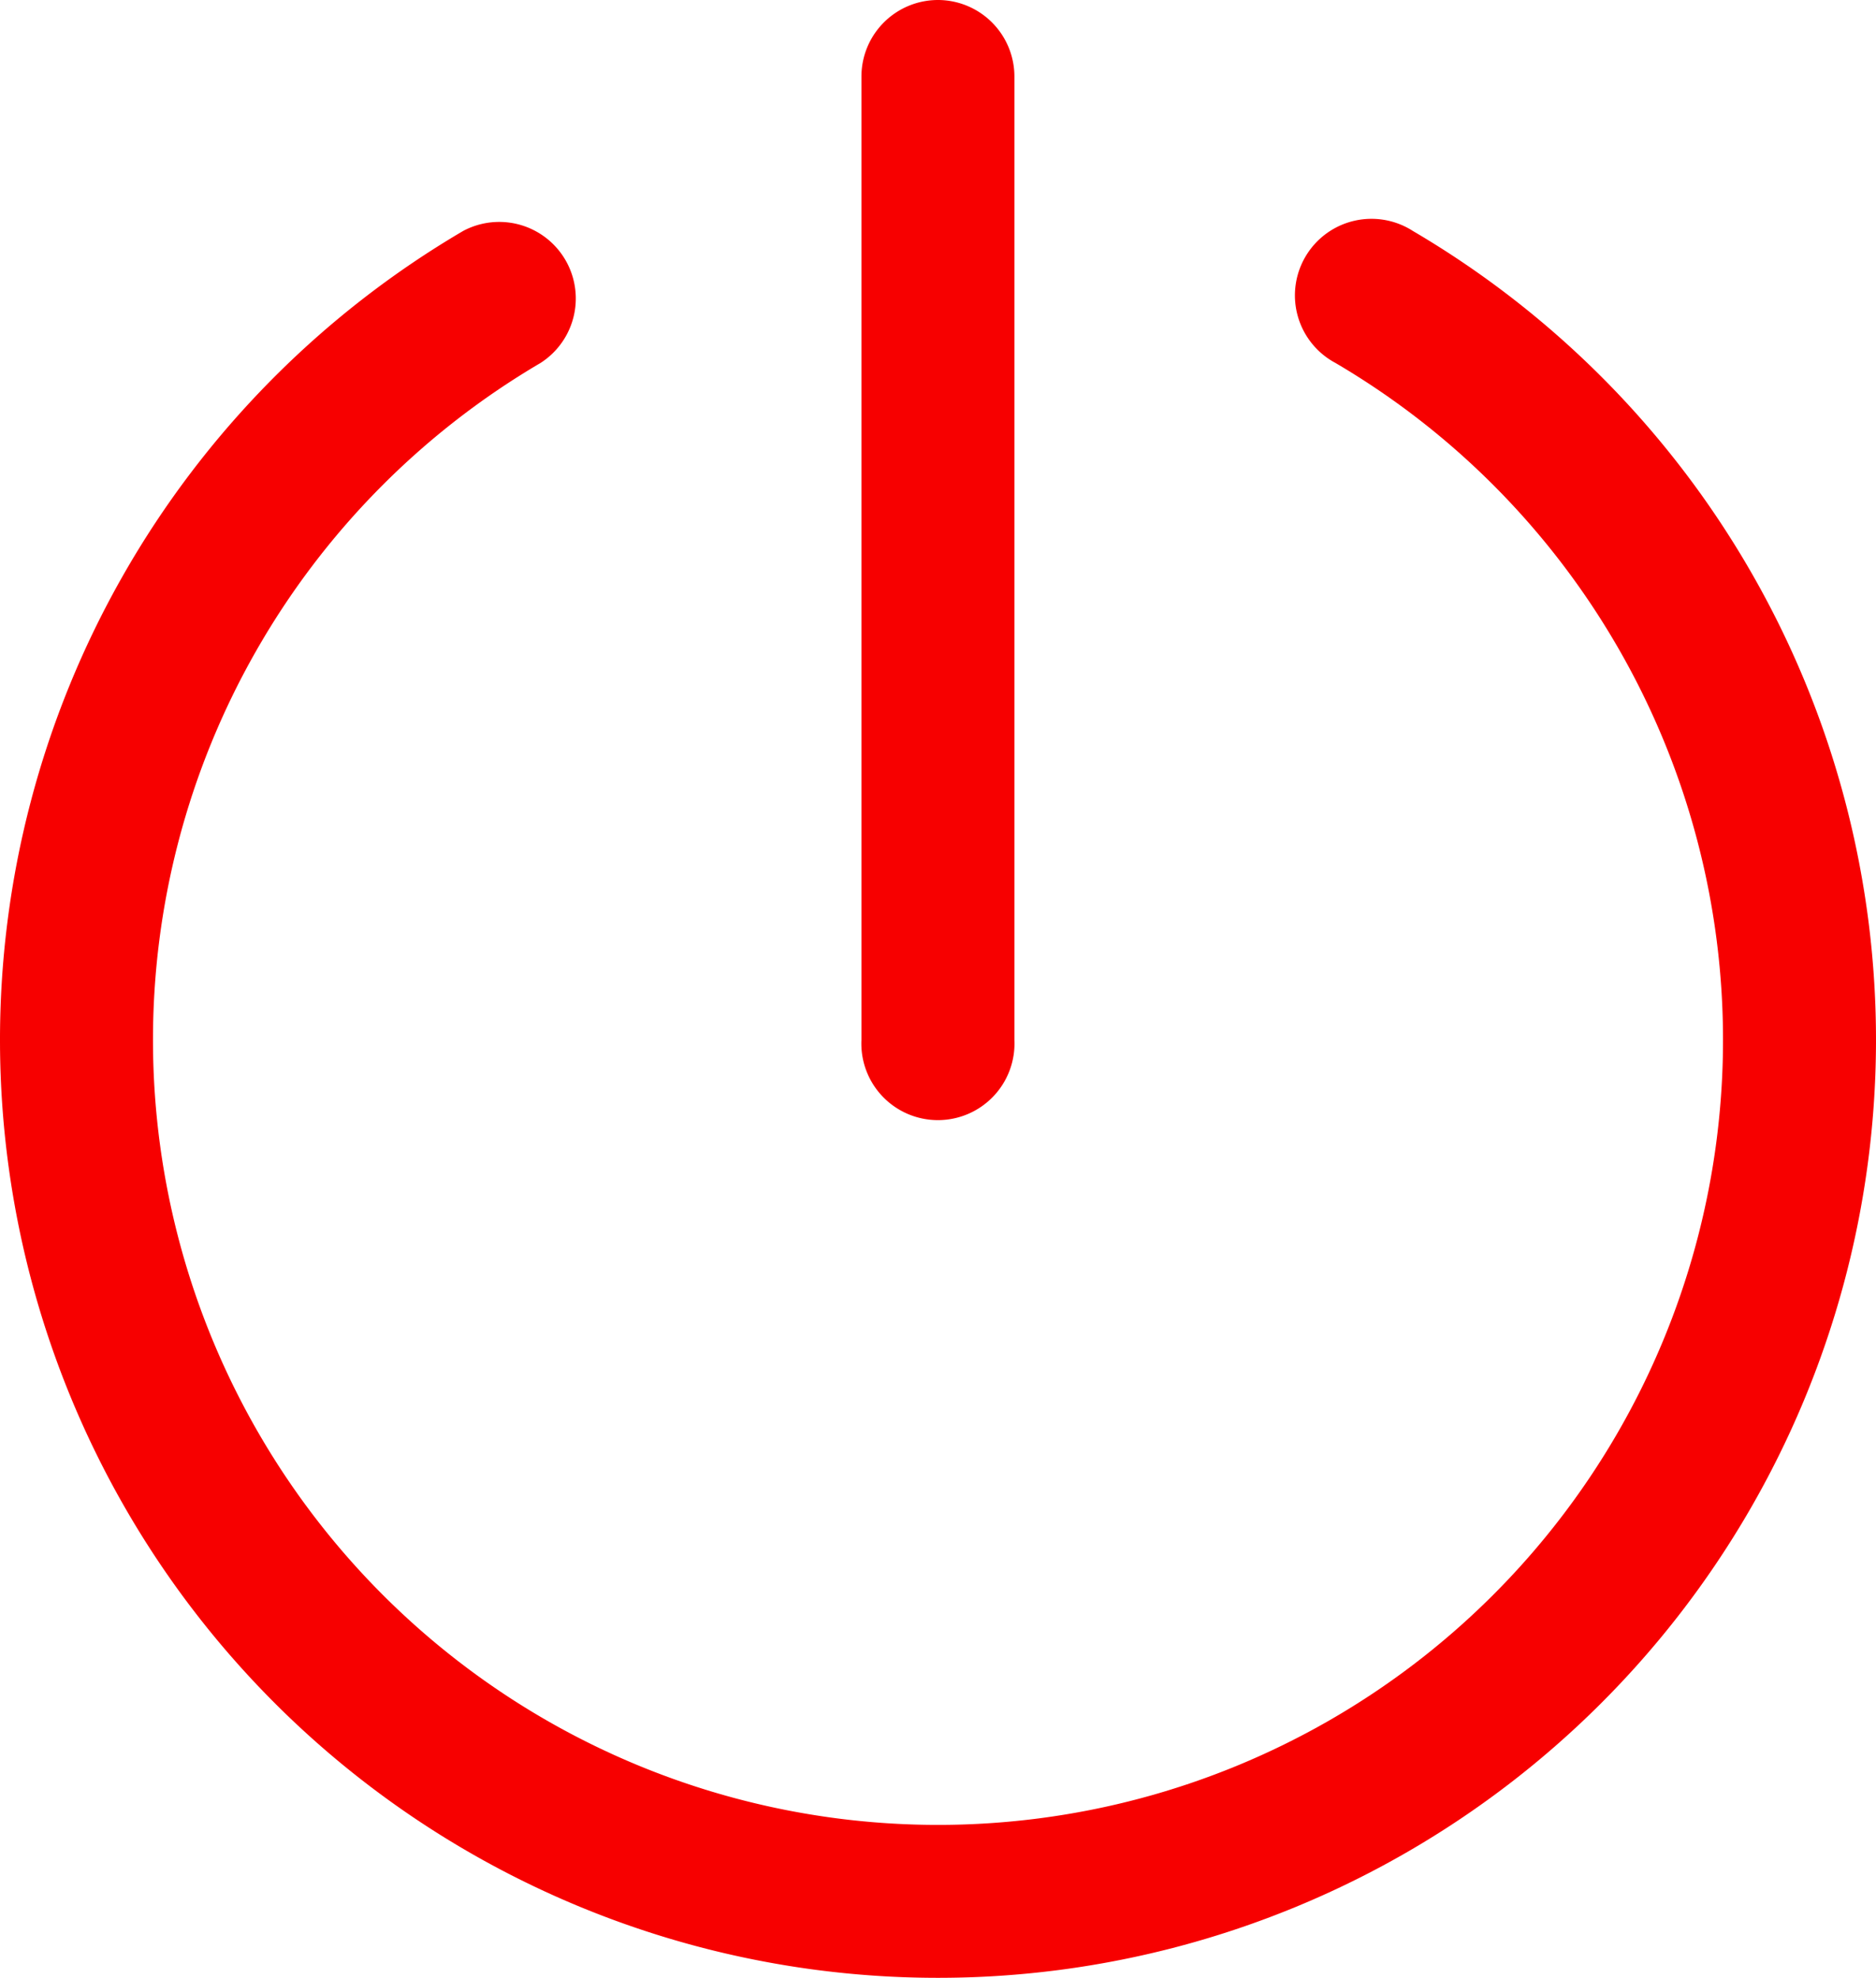 <svg xmlns="http://www.w3.org/2000/svg" width="11.76" height="12.4" viewBox="0 0 11.76 12.4">
  <g id="power-button_1_" data-name="power-button (1)" transform="translate(-3.719 -3.005)">
    <g id="Group_194" data-name="Group 194" transform="translate(3.719 4.387)">
      <g id="Group_193" data-name="Group 193">
        <path id="Path_286" data-name="Path 286" d="M101.473,113.311a.48.48,0,1,0-.486.827,4.921,4.921,0,1,1-4.982,0,.48.48,0,0,0-.486-.827,5.88,5.88,0,1,0,5.954,0Z" transform="translate(-92.616 -113.245)" fill="#f70000"/>
      </g>
    </g>
    <g id="Group_196" data-name="Group 196" transform="translate(9.119 3.005)">
      <g id="Group_195" data-name="Group 195">
        <path id="Path_287" data-name="Path 287" d="M243.152,74.832a.48.48,0,0,0-.48.48v6.04a.48.48,0,1,0,.959,0v-6.04A.48.48,0,0,0,243.152,74.832Z" transform="translate(-242.672 -74.832)" fill="#f70000"/>
      </g>
    </g>
  </g>
</svg>
